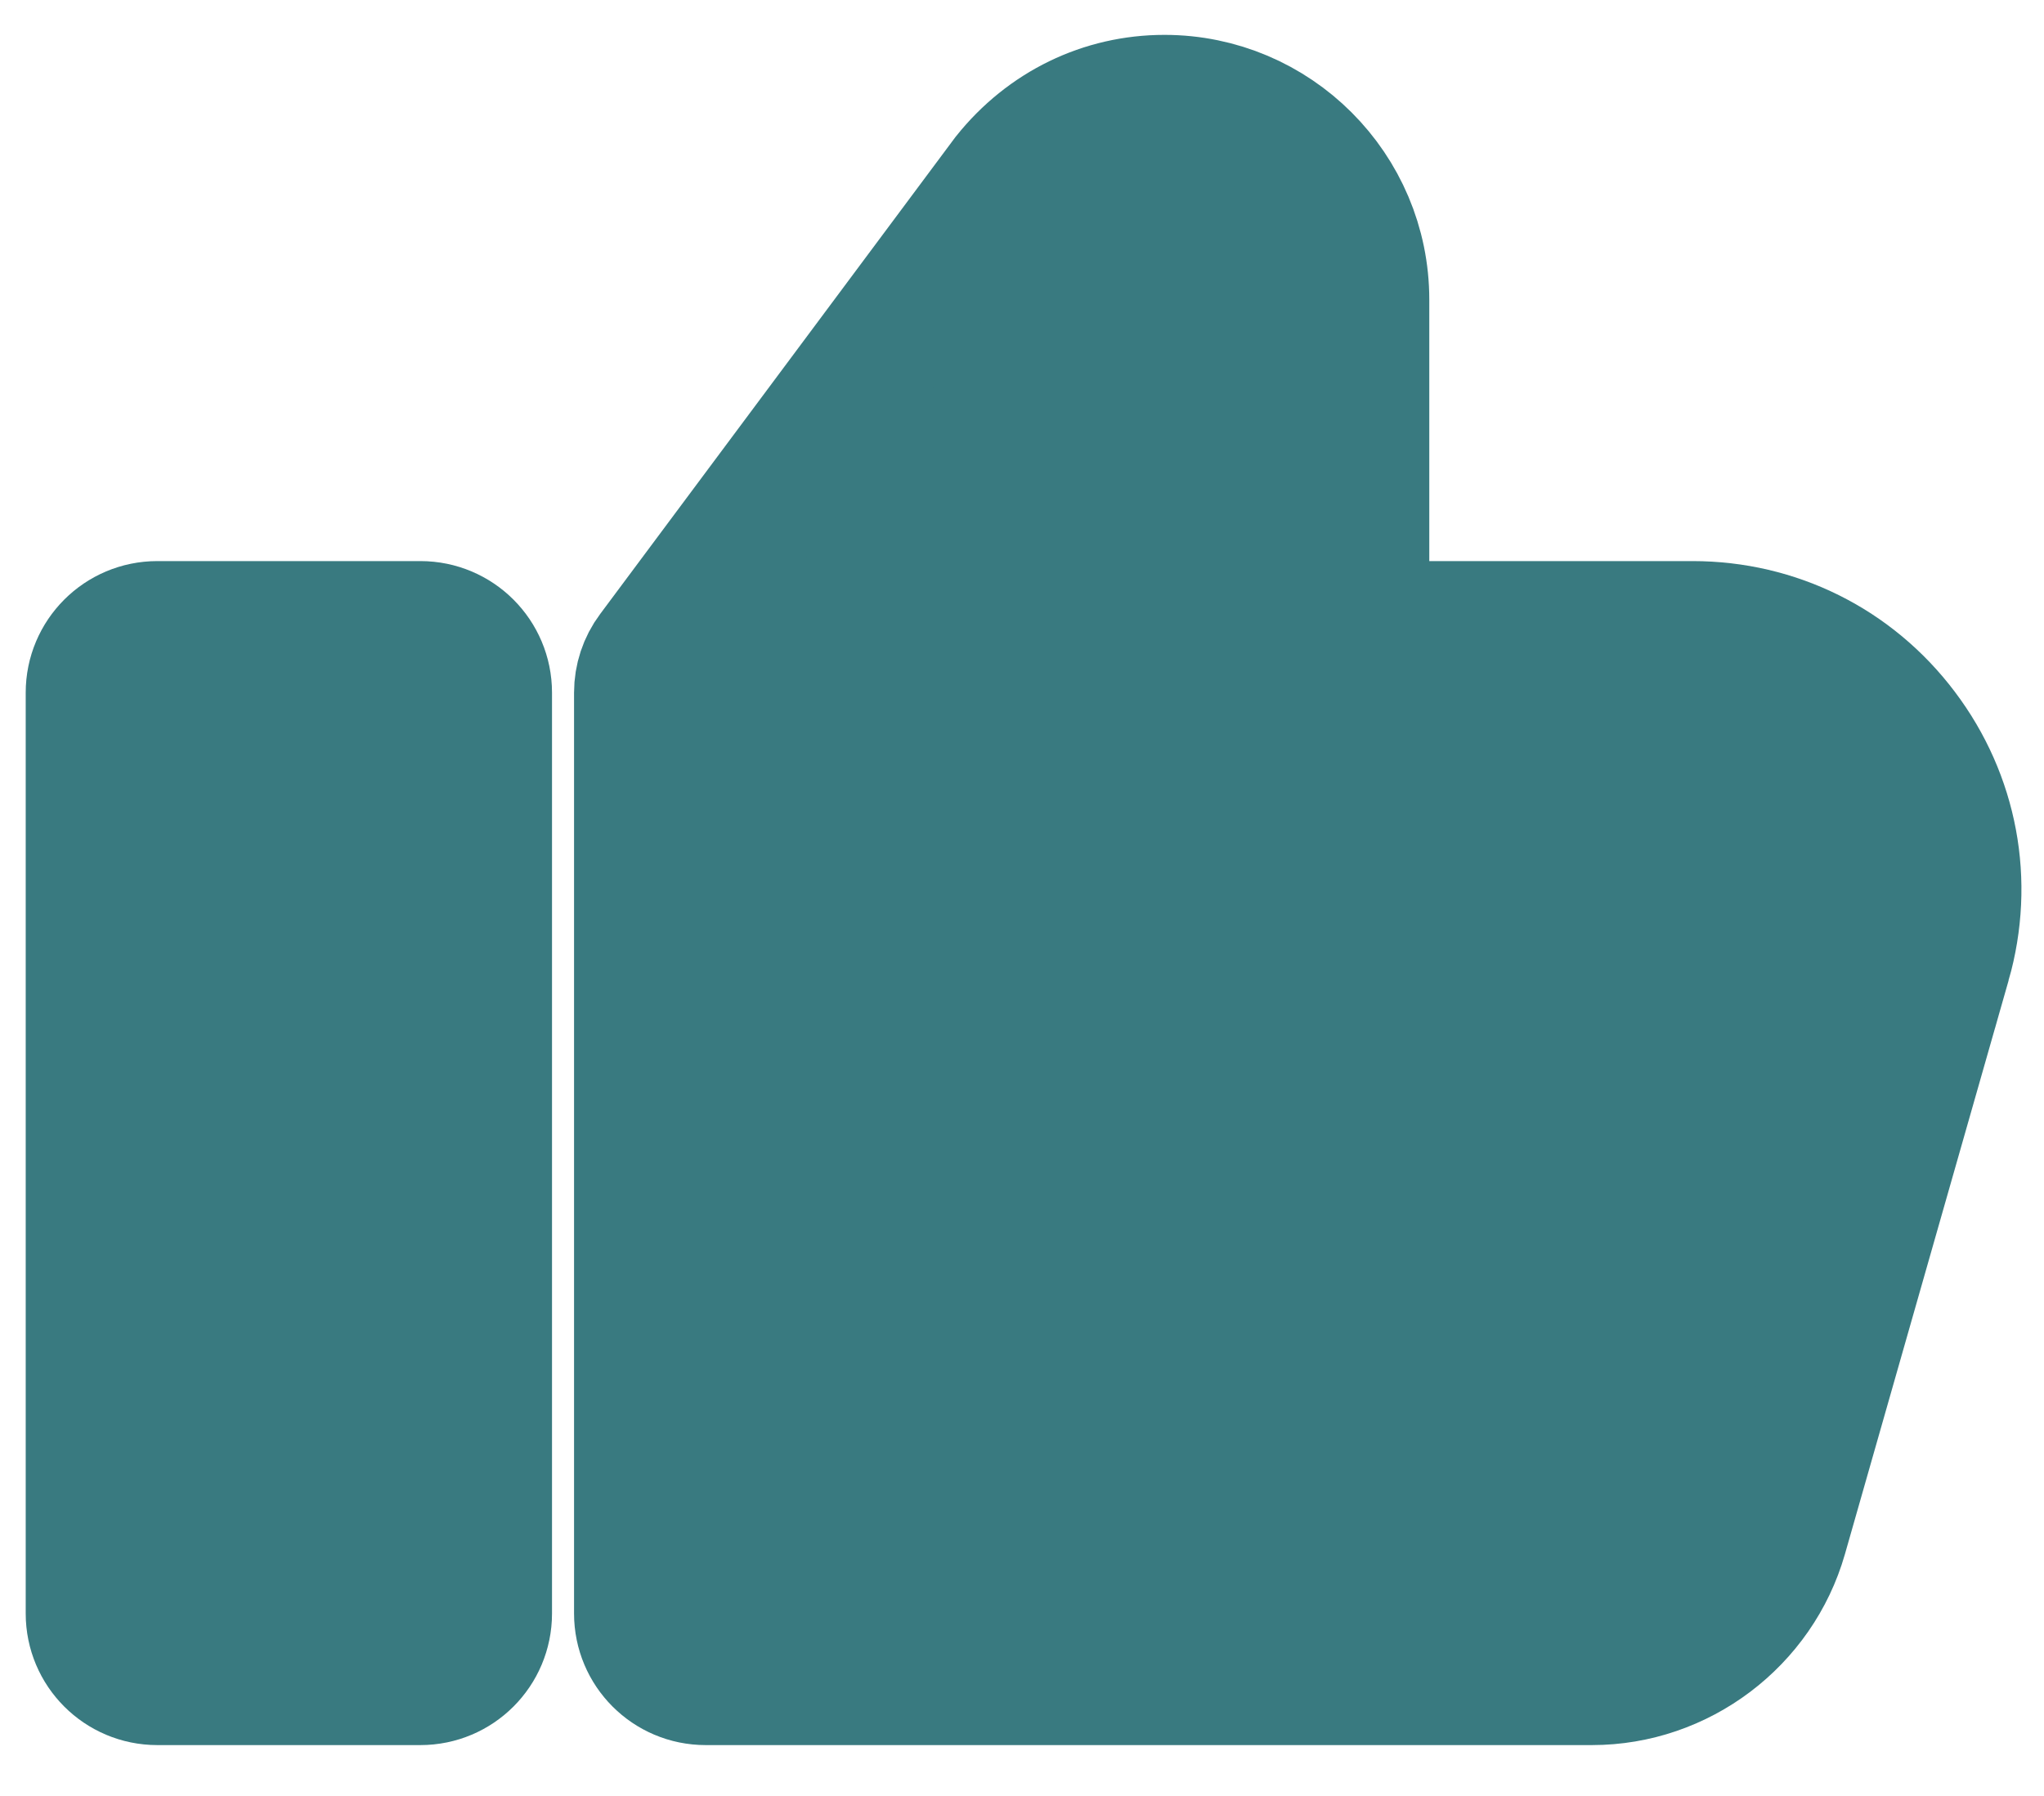 <?xml version="1.0" encoding="UTF-8"?>
<svg width="33" height="29" version="1.1" viewBox="0 0 970.59 852.94" xml:space="preserve" xmlns="http://www.w3.org/2000/svg">
        <g transform="matrix(31.239 0 0 31.239 468.58 406.11)" fill="#fff">
            <g vector-effect="non-scaling-stroke">
                <g id="XMLID_254_" transform="translate(4.726 .53)" fill="#397a80">
                    <path transform="translate(-20 -16)" d="m29.845 17.099-2.489 8.725c-0.367 1.281-1.552 2.176-2.883 2.176h-13.473c-0.553 0-1-0.448-1-1v-14c0-0.215 0.069-0.425 0.198-0.597l5.392-7.24c0.598-0.749 1.46-1.163 2.384-1.163 1.669 0 3.026 1.357 3.026 3.026v4.974h5.002c1.265 0 2.427 0.579 3.188 1.589 0.764 1.012 1.002 2.291 0.655 3.51z" fill="#397a80" stroke="#397a80" stroke-width="2"/>
                </g>
                <g id="XMLID_256_" transform="translate(-10.609 4.53)" fill="#fff">
                    <path transform="translate(-5,-20)" d="m7 12h-4c-0.553 0-1 0.448-1 1v14c0 0.552 0.447 1 1 1h4c0.553 0 1-0.448 1-1v-14c0-0.552-0.447-1-1-1z" fill="#397a80" stroke="#397a80" stroke-width="2"/>
                </g>
            </g>
        </g>
    </svg>
